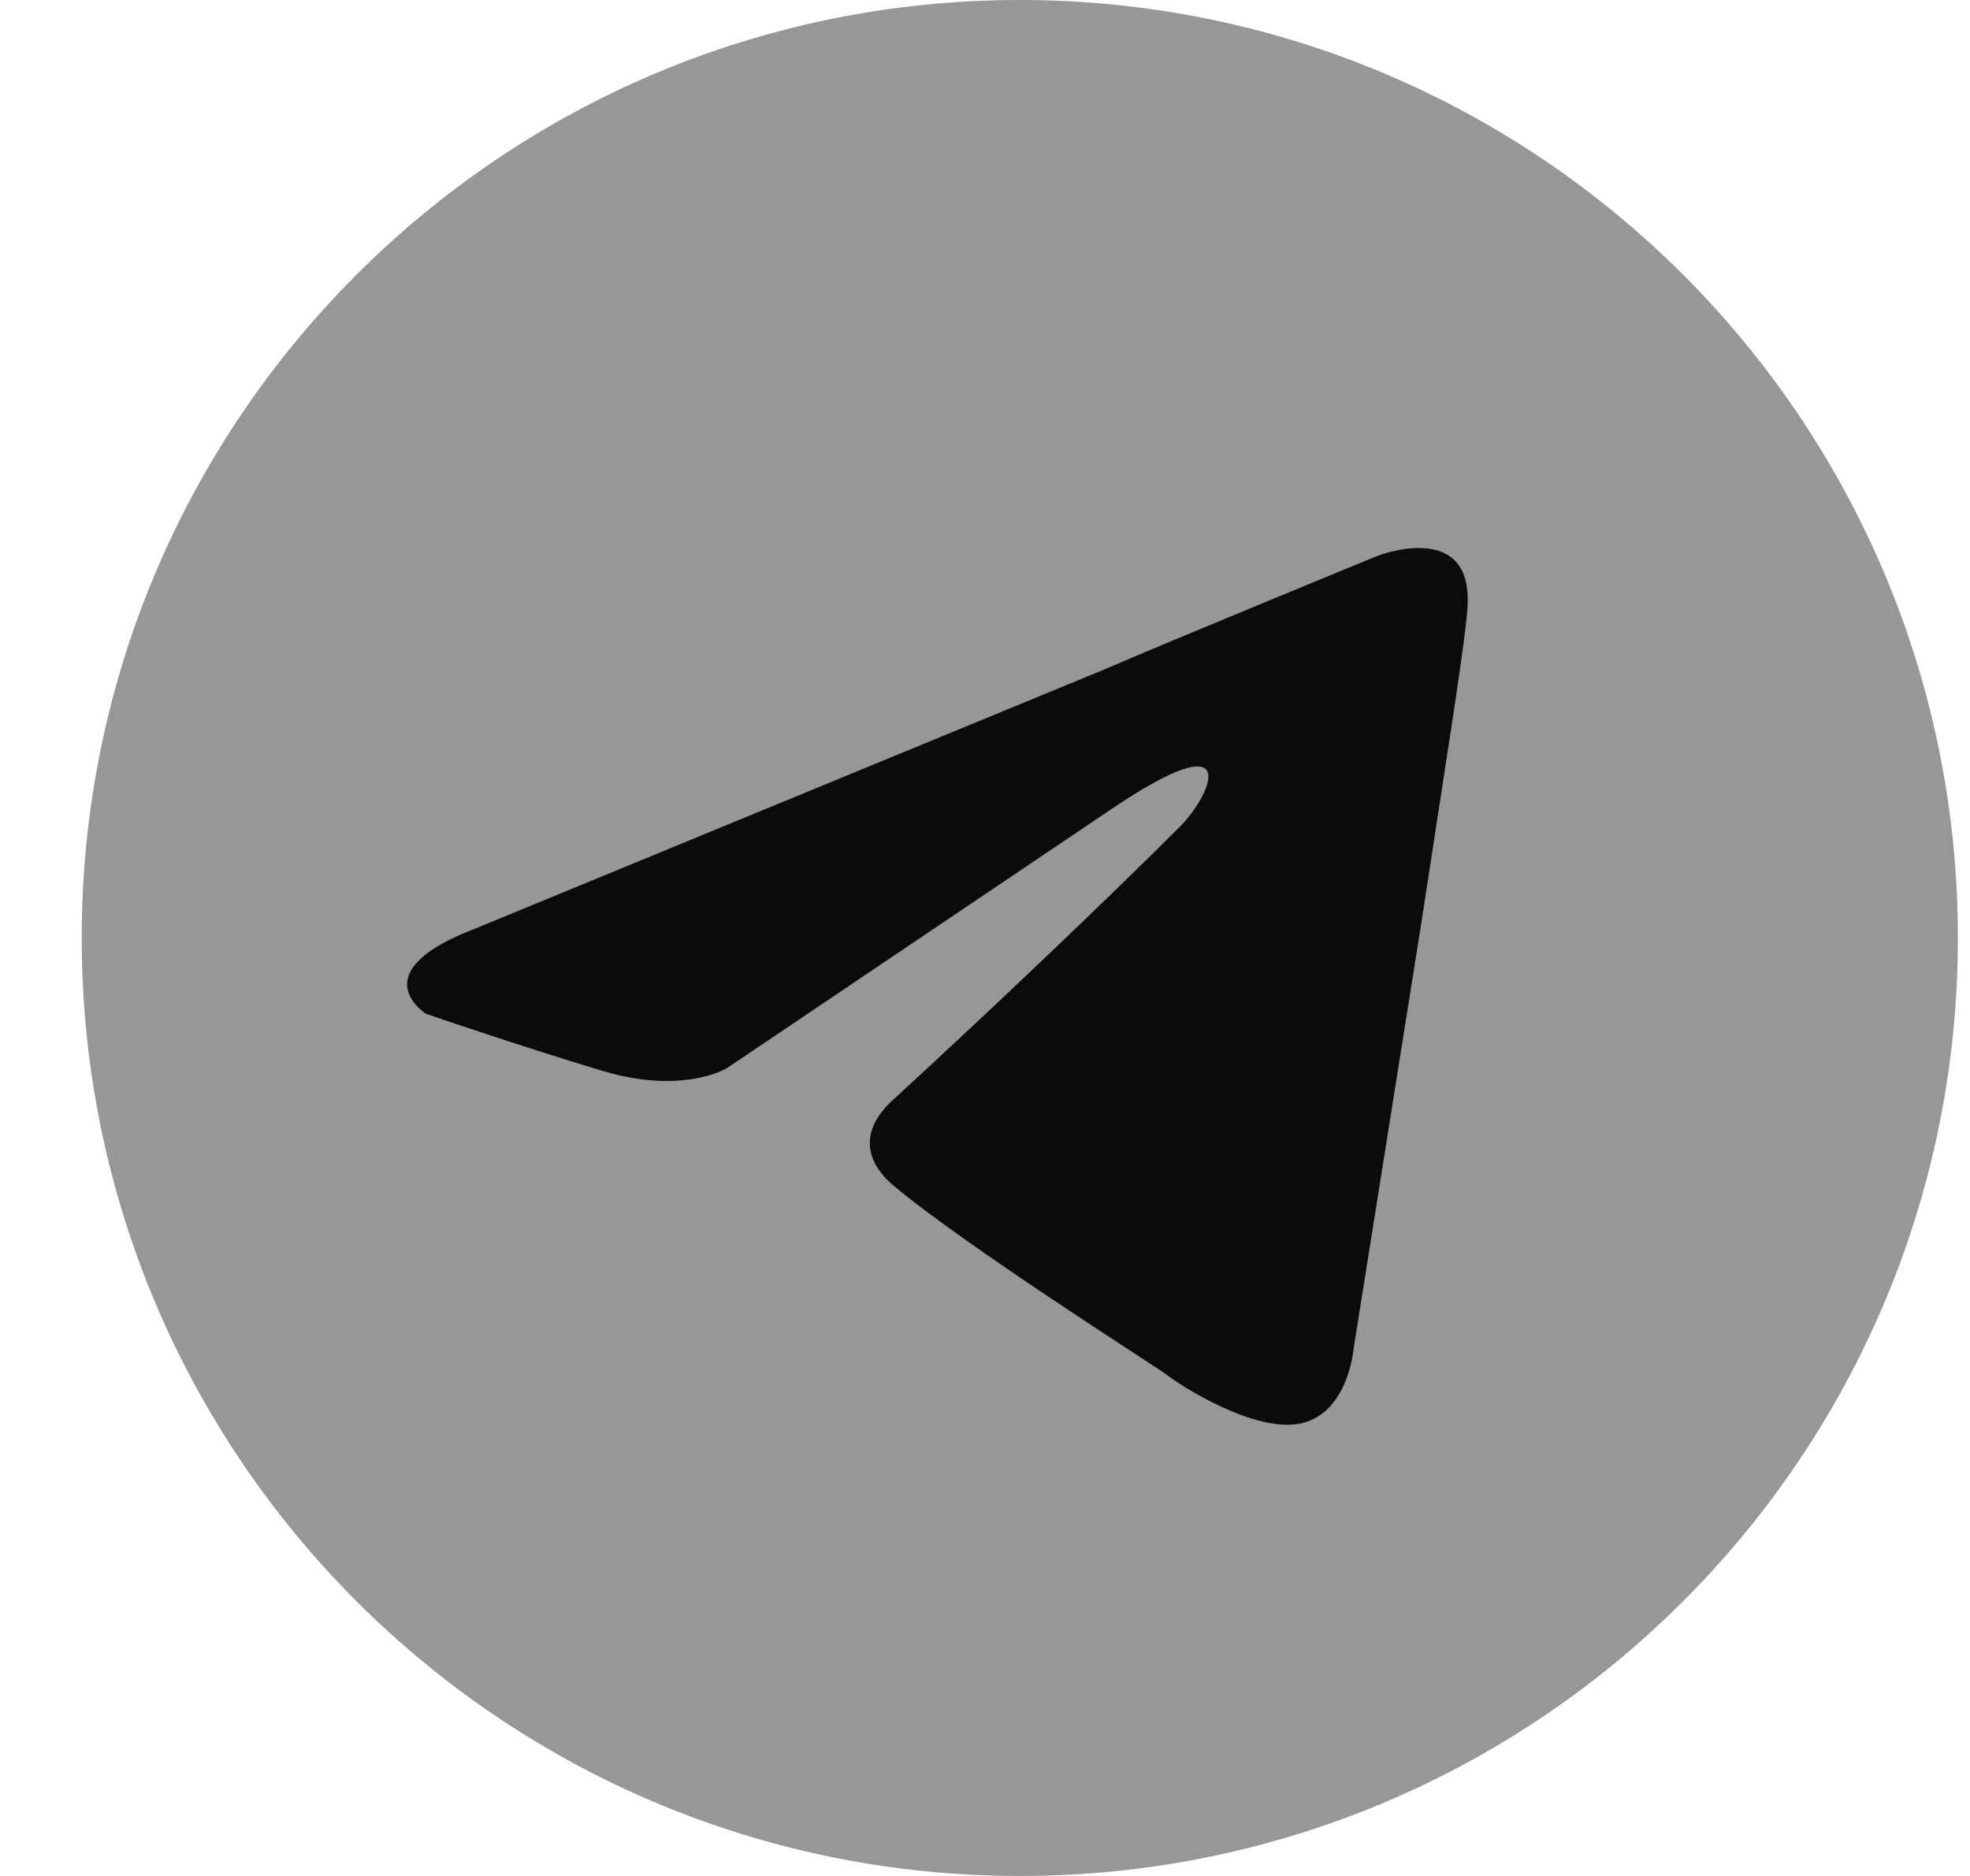 <svg width="21" height="20" viewBox="0 0 21 20" fill="none" xmlns="http://www.w3.org/2000/svg">
<g id="Group 427319229">
<path id="Vector" d="M10.871 20C16.394 20 20.871 15.523 20.871 10C20.871 4.477 16.394 0 10.871 0C5.348 0 0.871 4.477 0.871 10C0.871 15.523 5.348 20 10.871 20Z" fill="#979797"/>
<path id="Vector_2" d="M5.034 9.913L11.768 7.139C12.432 6.85 14.687 5.925 14.687 5.925C14.687 5.925 15.727 5.52 15.641 6.503C15.612 6.907 15.381 8.324 15.149 9.855L14.427 14.393C14.427 14.393 14.369 15.057 13.877 15.173C13.385 15.289 12.576 14.768 12.432 14.653C12.316 14.566 10.264 13.266 9.513 12.63C9.31 12.457 9.079 12.11 9.542 11.705C10.582 10.751 11.825 9.566 12.576 8.815C12.923 8.468 13.27 7.659 11.825 8.641L7.75 11.387C7.75 11.387 7.287 11.676 6.42 11.416C5.553 11.156 4.542 10.809 4.542 10.809C4.542 10.809 3.848 10.376 5.033 9.913L5.034 9.913Z" fill="#0B0B0B"/>
</g>
</svg>
